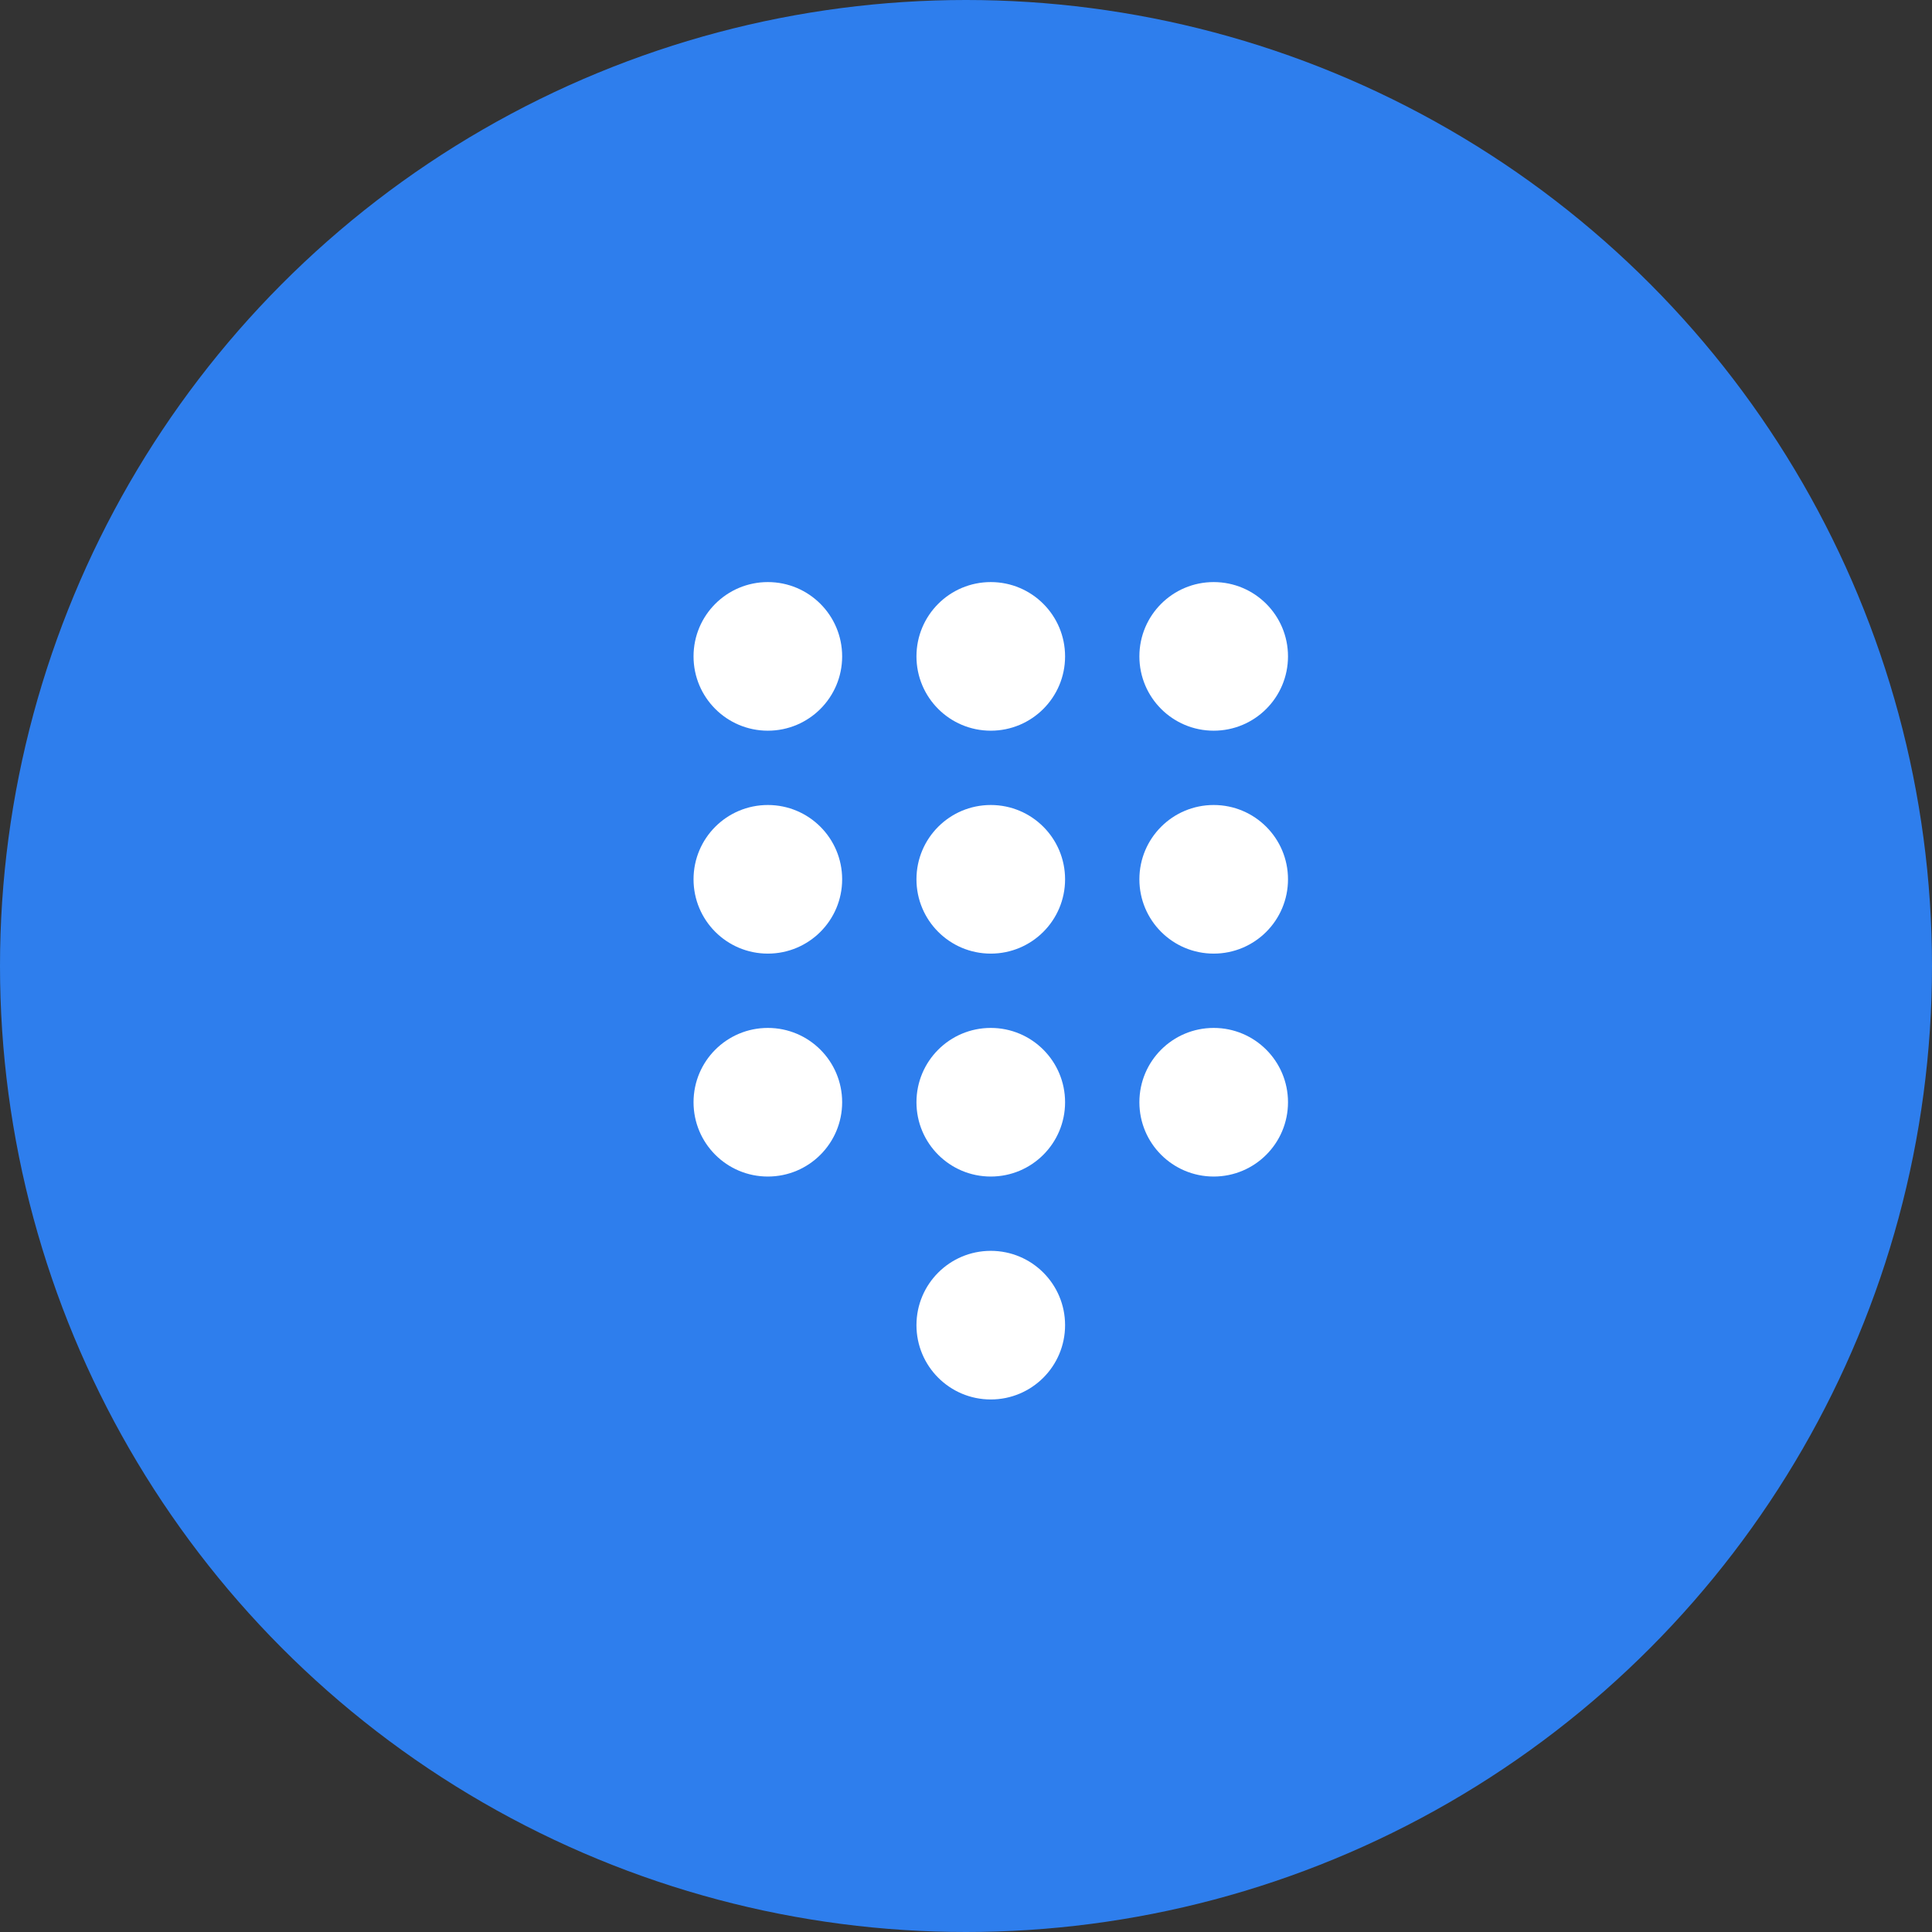 <?xml version="1.0" encoding="UTF-8"?>
<svg width="39px" height="39px" viewBox="0 0 39 39" version="1.1" xmlns="http://www.w3.org/2000/svg" xmlns:xlink="http://www.w3.org/1999/xlink">
    <rect x="0" y="0" width="39" height="39" fill="#333333" stroke="none"/>
    <!-- Generator: Sketch 50 (54983) - http://www.bohemiancoding.com/sketch -->
    <title>icon</title>
    <desc>Created with Sketch.</desc>
    <defs></defs>
    <g id="Desktop" stroke="none" stroke-width="1" fill="none" fill-rule="evenodd">
        <g id="Homepage" transform="translate(-650, -1327)">
            <g id="block-2" transform="translate(0, 1169)">
                <g id="Title" transform="translate(650, 156)">
                    <g id="icon" transform="translate(0, 2)">
                        <circle id="Oval-7" fill="#2E7EED" cx="19.5" cy="19.5" r="19.5"></circle>
                        <g id="Dialpad,-Number,-Mobile,-Touch,-Button" transform="translate(11, 11)">
                            <g id="Group">
                                <polygon id="Shape" points="0 0 18 0 18 18 0 18"></polygon>
                                <path d="M9,14.25 C8.171,14.25 7.5,14.921 7.5,15.75 C7.5,16.579 8.171,17.25 9,17.25 C9.829,17.25 10.5,16.579 10.5,15.75 C10.5,14.921 9.829,14.25 9,14.25 Z M4.5,0.75 C3.671,0.75 3,1.421 3,2.25 C3,3.079 3.671,3.75 4.5,3.75 C5.329,3.75 6,3.079 6,2.25 C6,1.421 5.329,0.75 4.5,0.75 Z M4.5,5.25 C3.671,5.25 3,5.921 3,6.75 C3,7.579 3.671,8.25 4.5,8.25 C5.329,8.25 6,7.579 6,6.75 C6,5.921 5.329,5.25 4.5,5.25 Z M4.5,9.75 C3.671,9.75 3,10.421 3,11.25 C3,12.079 3.671,12.75 4.5,12.75 C5.329,12.75 6,12.079 6,11.25 C6,10.421 5.329,9.75 4.5,9.75 Z M13.5,3.75 C14.329,3.75 15,3.079 15,2.25 C15,1.421 14.329,0.75 13.5,0.75 C12.671,0.75 12,1.421 12,2.25 C12,3.079 12.671,3.75 13.5,3.75 Z M9,9.75 C8.171,9.75 7.5,10.421 7.5,11.25 C7.5,12.079 8.171,12.75 9,12.75 C9.829,12.75 10.5,12.079 10.5,11.25 C10.5,10.421 9.829,9.75 9,9.75 Z M13.5,9.75 C12.671,9.75 12,10.421 12,11.25 C12,12.079 12.671,12.75 13.5,12.75 C14.329,12.75 15,12.079 15,11.25 C15,10.421 14.329,9.75 13.5,9.75 Z M13.5,5.25 C12.671,5.25 12,5.921 12,6.75 C12,7.579 12.671,8.25 13.5,8.25 C14.329,8.25 15,7.579 15,6.75 C15,5.921 14.329,5.25 13.5,5.25 Z M9,5.25 C8.171,5.25 7.5,5.921 7.5,6.75 C7.5,7.579 8.171,8.25 9,8.25 C9.829,8.25 10.5,7.579 10.5,6.75 C10.5,5.921 9.829,5.25 9,5.25 Z M9,0.75 C8.171,0.75 7.5,1.421 7.5,2.25 C7.5,3.079 8.171,3.75 9,3.75 C9.829,3.75 10.5,3.079 10.5,2.25 C10.5,1.421 9.829,0.75 9,0.75 Z" id="Shape" fill="#FFFFFF" fill-rule="nonzero"></path>
                            </g>
                        </g>
                    </g>
                </g>
            </g>
        </g>
    </g>
</svg>